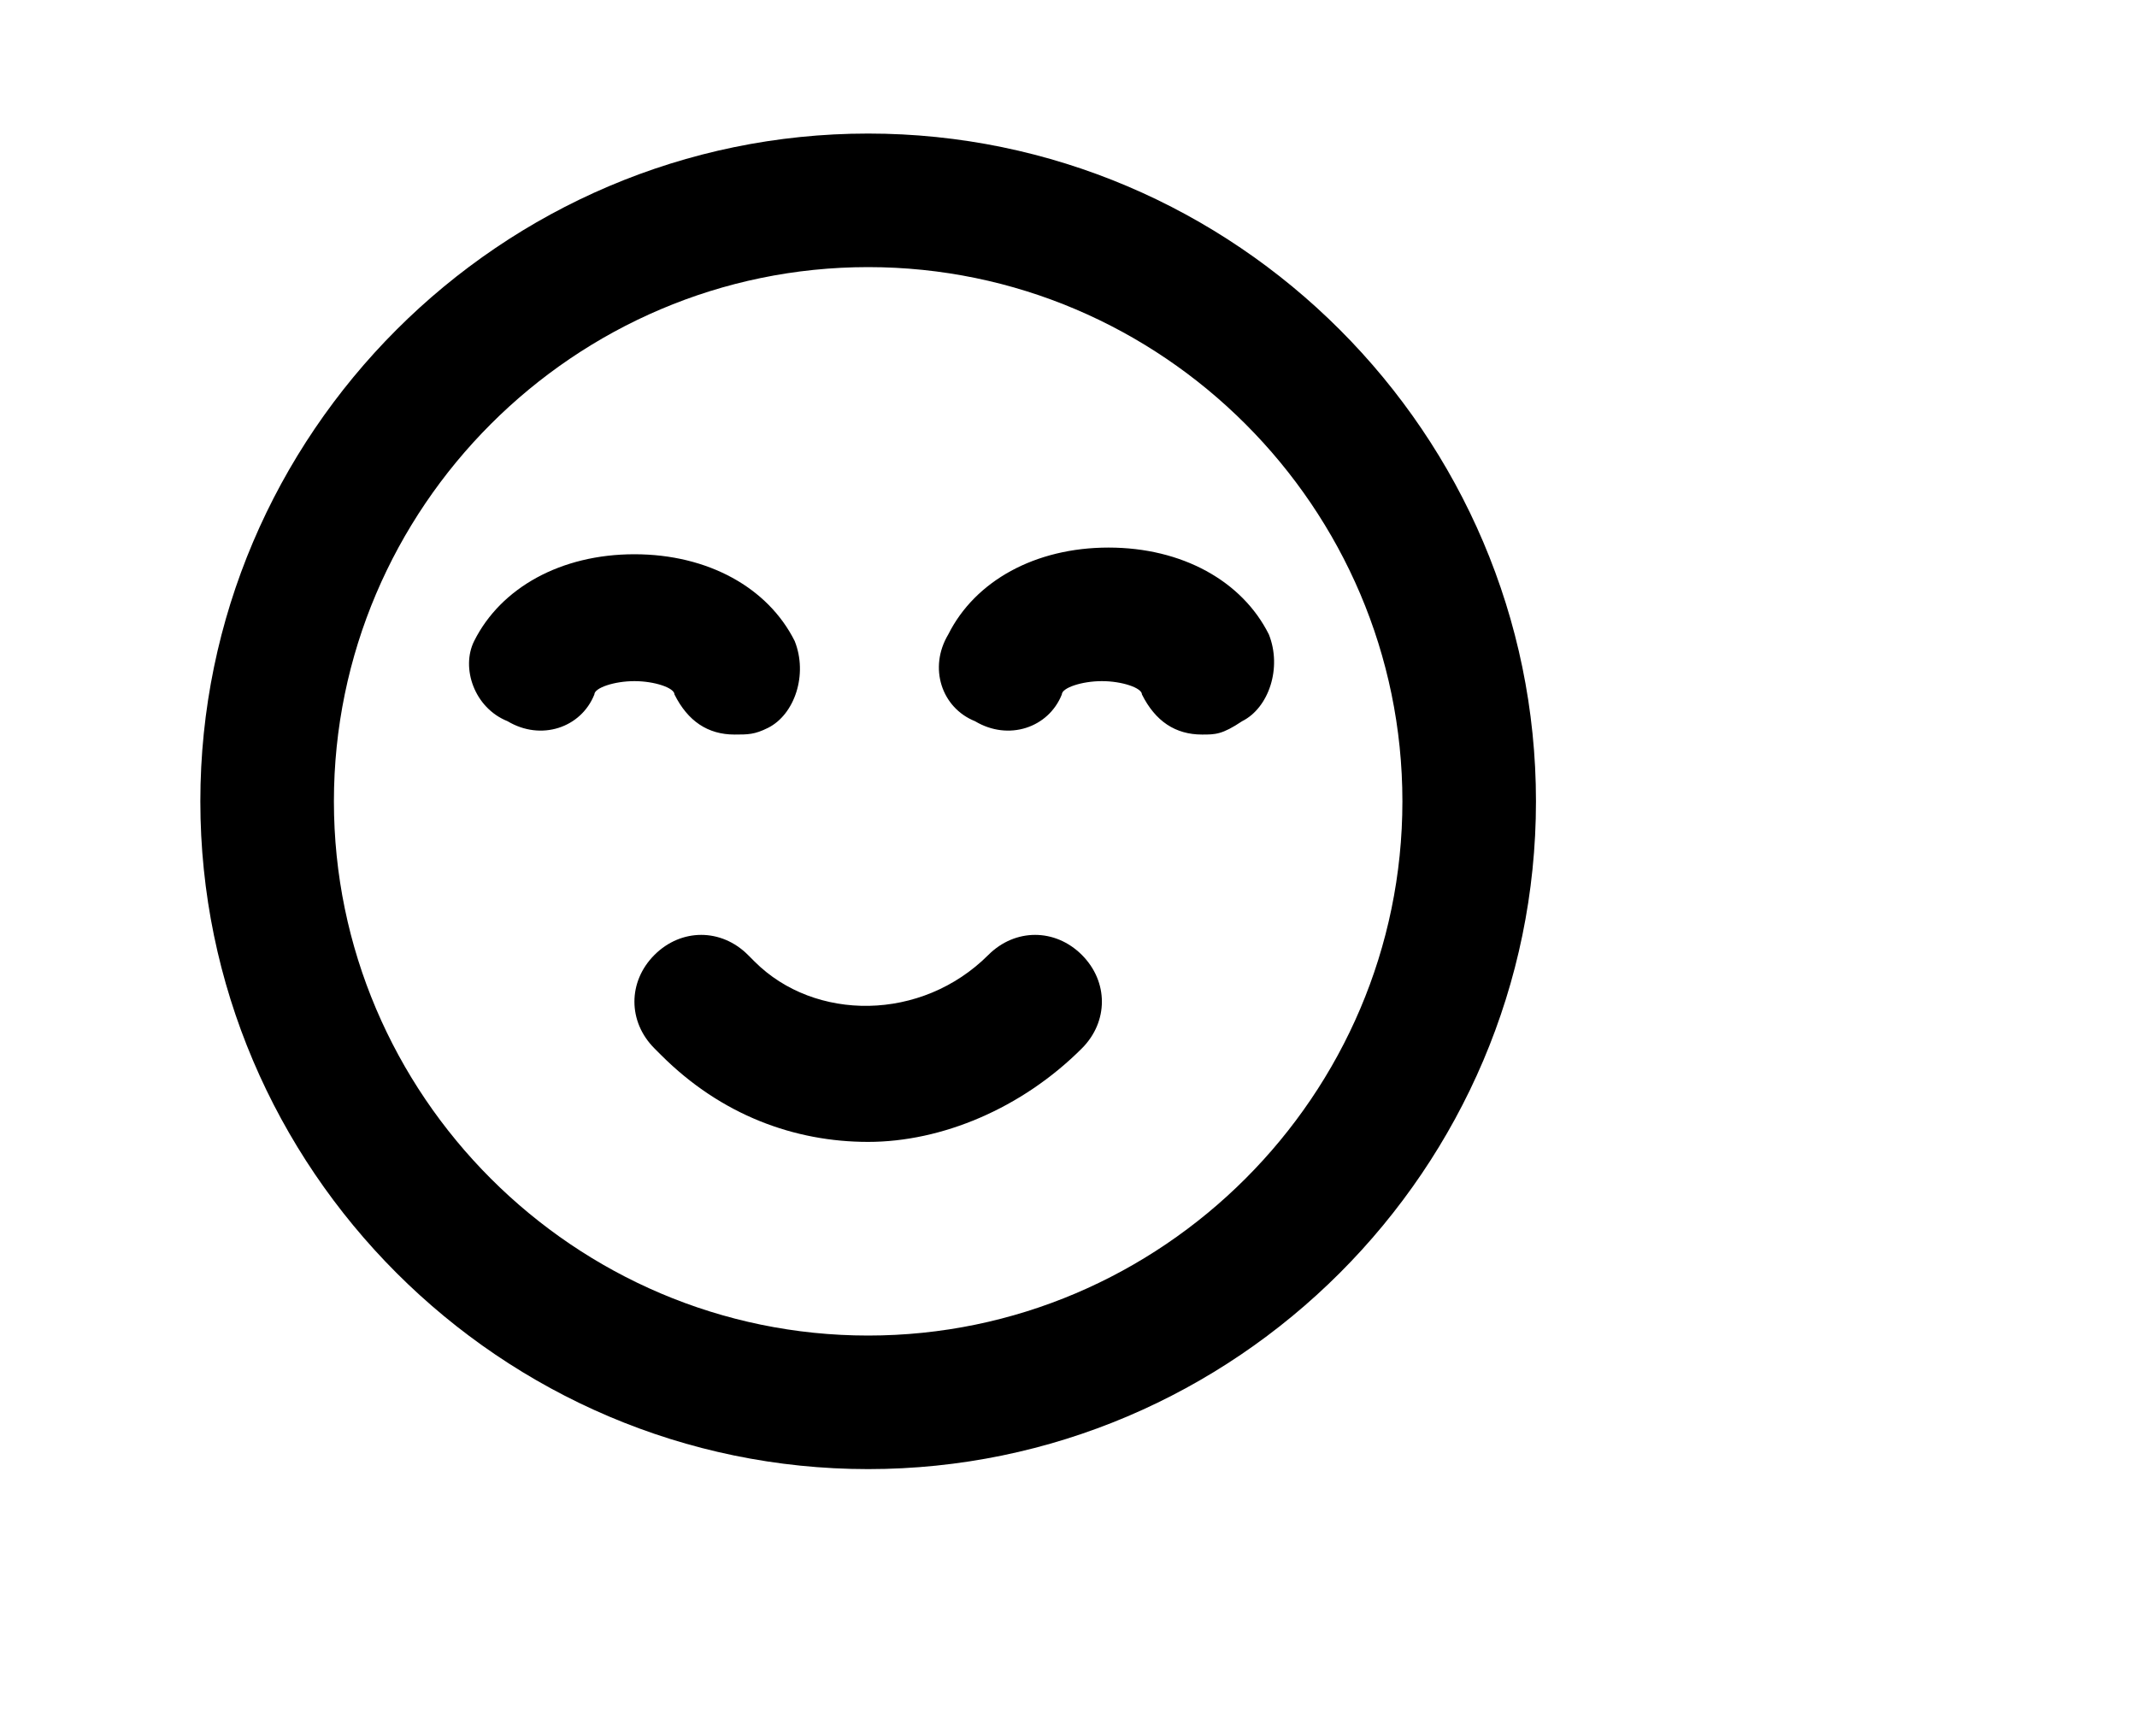 <?xml version="1.0" encoding="utf-8"?>
<!-- Generator: Adobe Illustrator 27.2.0, SVG Export Plug-In . SVG Version: 6.00 Build 0)  -->
<svg version="1.1" id="레이어_1" xmlns="http://www.w3.org/2000/svg" xmlns:xlink="http://www.w3.org/1999/xlink" x="0px"
	 y="0px" viewBox="-1 0 32 26" style="enable-background:new 0 0 24 24;" xml:space="preserve">
<g>
	<g>
		<g>
			<path d="M12,17.1c-1.1,0-2.2-0.4-3.1-1.3l-0.1-0.1c-0.4-0.4-0.4-1,0-1.4s1-0.4,1.4,0l0.1,0.1c0.9,0.9,2.5,0.9,3.5-0.1
				c0.4-0.4,1-0.4,1.4,0s0.4,1,0,1.4C14.3,16.6,13.1,17.1,12,17.1z M17,11c-0.4,0-0.7-0.2-0.9-0.6c0-0.1-0.3-0.2-0.6-0.2
				s-0.6,0.1-0.6,0.2c-0.2,0.5-0.8,0.7-1.3,0.4c-0.5-0.2-0.7-0.8-0.4-1.3c0.4-0.8,1.3-1.3,2.4-1.3s2,0.5,2.4,1.3
				c0.2,0.5,0,1.1-0.4,1.3C17.3,11,17.2,11,17,11z M10,11c-0.4,0-0.7-0.2-0.9-0.6c0-0.1-0.3-0.2-0.6-0.2s-0.6,0.1-0.6,0.2
				c-0.2,0.5-0.8,0.7-1.3,0.4C6.1,10.6,5.9,10,6.1,9.6c0.4-0.8,1.3-1.3,2.4-1.3s2,0.5,2.4,1.3c0.2,0.5,0,1.1-0.4,1.3
				C10.3,11,10.2,11,10,11z"/>
		</g>
	</g>
	<path d="M12,2C6.5,2,2,6.5,2,12s4.5,10,10,10s10-4.5,10-10S17.5,2,12,2z M12,20c-4.4,0-8-3.6-8-8s3.6-8,8-8s8,3.6,8,8
		S16.4,20,12,20z"/>
</g>
</svg>
